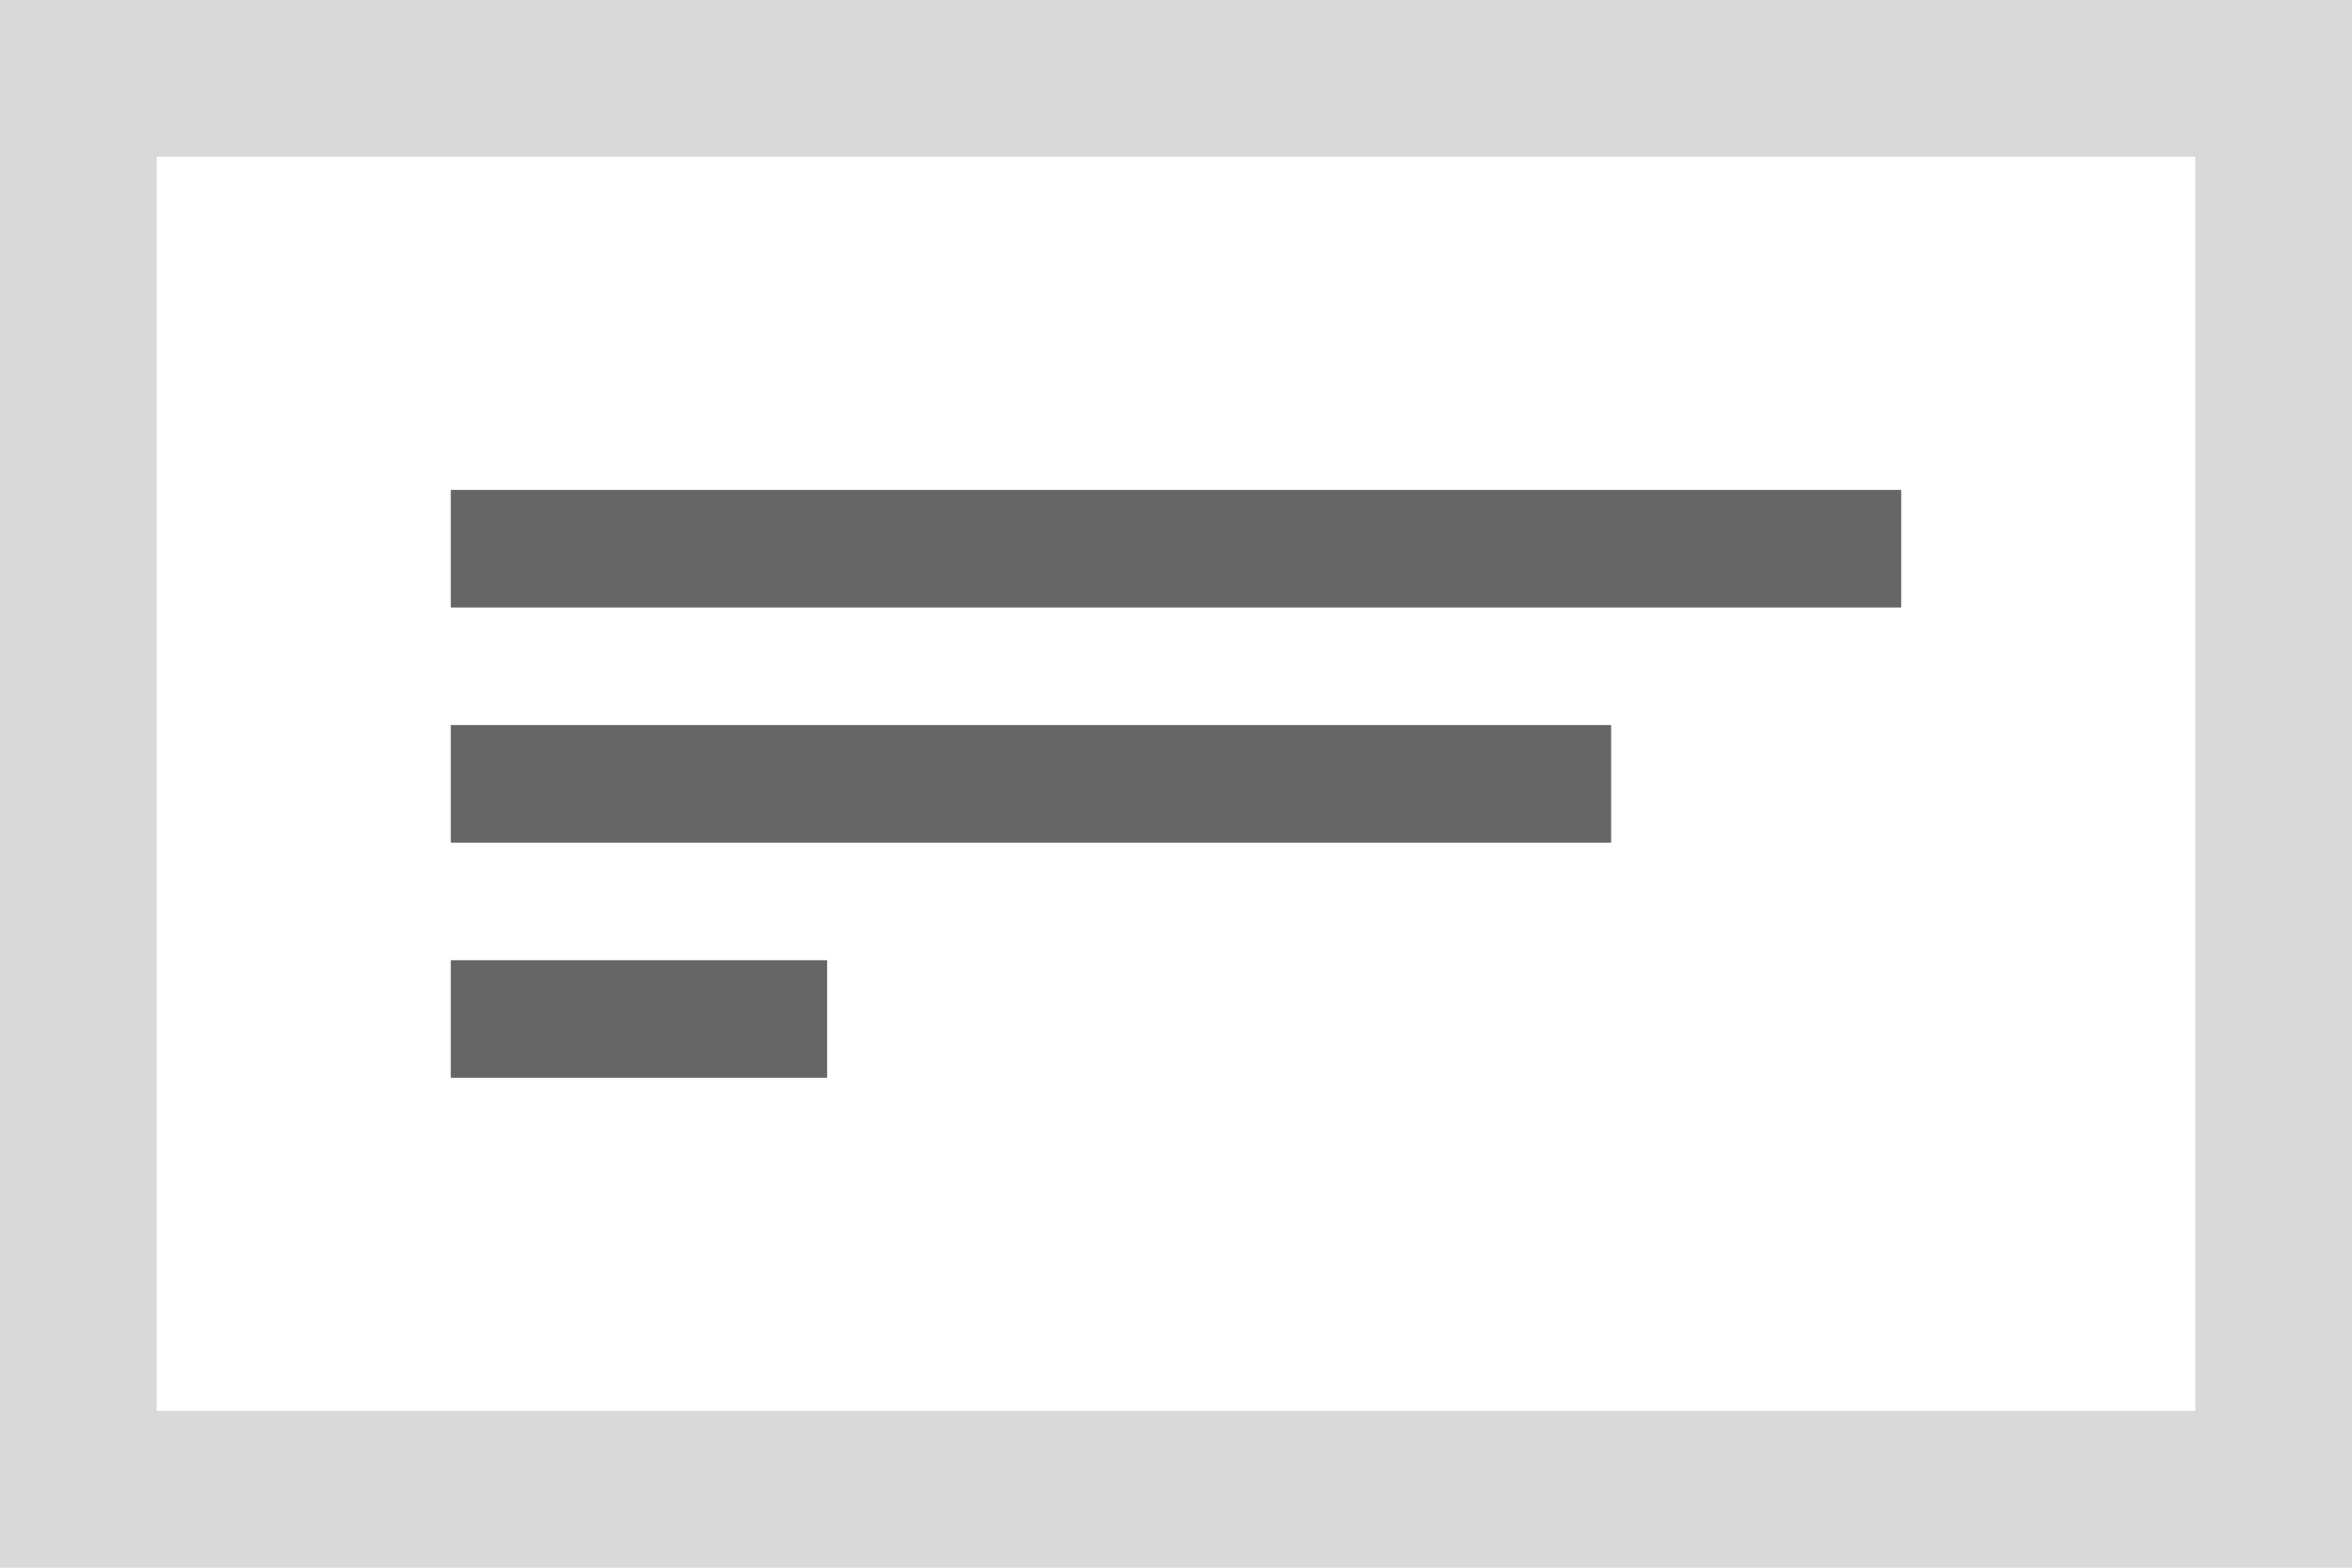 <svg xmlns="http://www.w3.org/2000/svg" width="120" height="80" viewBox="0 0 120 80"><g transform="translate(-1 -1)"><g transform="translate(1 1)" fill="#fff" stroke="#d9d9d9" stroke-miterlimit="10" stroke-width="8"><rect width="120" height="80" stroke="none"/><rect x="4" y="4" width="112" height="72" fill="none"/></g><g transform="translate(-261 137.8)"><rect width="19.2" height="6" transform="translate(285 -87.8)" fill="#666"/><rect width="59.2" height="6" transform="translate(285 -99.8)" fill="#666"/><rect width="74" height="6" transform="translate(285 -111.8)" fill="#666"/></g></g></svg>